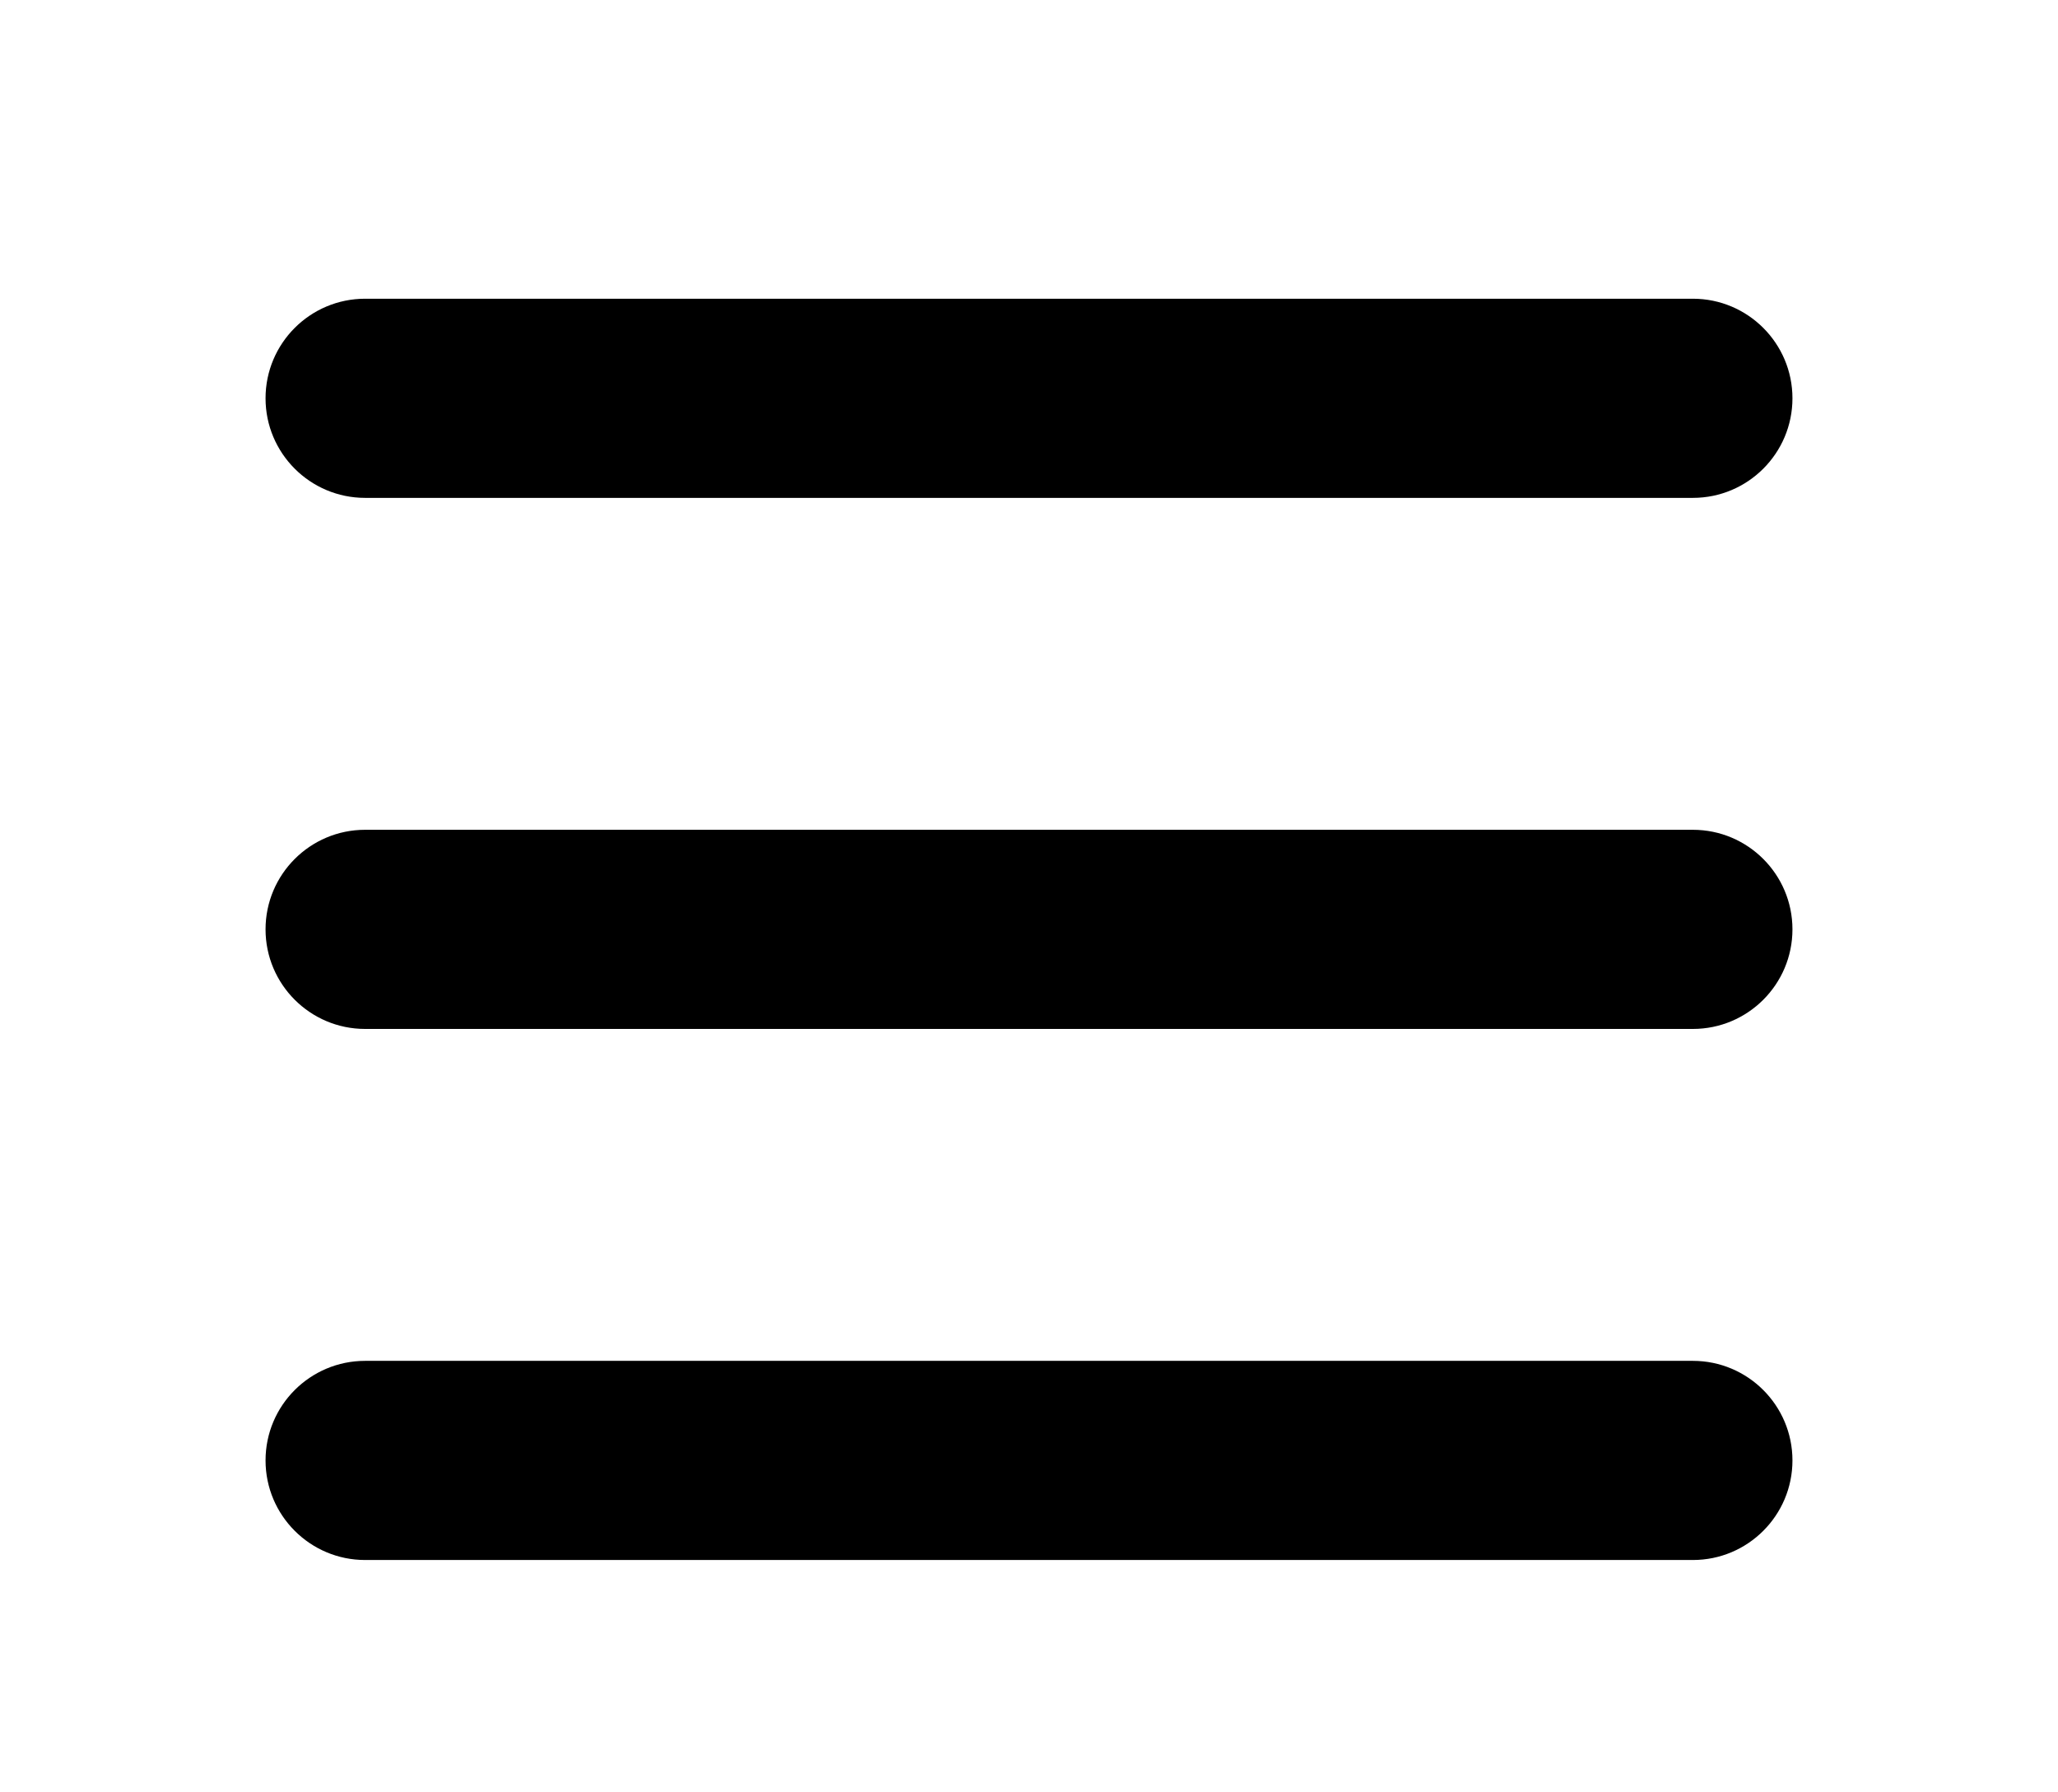 <svg width="31" height="27" viewBox="0 0 31 27" fill="none" xmlns="http://www.w3.org/2000/svg">
<path d="M4 6C4 5.172 4.672 4.5 5.5 4.5H25.5C26.328 4.5 27 5.172 27 6C27 6.828 26.328 7.5 25.5 7.5H5.5C4.672 7.5 4 6.828 4 6Z" fill="black"/>
<path d="M4 14C4 13.172 4.672 12.5 5.5 12.5H25.5C26.328 12.5 27 13.172 27 14C27 14.828 26.328 15.5 25.5 15.5H5.5C4.672 15.5 4 14.828 4 14Z" fill="black"/>
<path d="M4 22C4 21.172 4.672 20.5 5.5 20.5H25.5C26.328 20.5 27 21.172 27 22C27 22.828 26.328 23.5 25.5 23.5H5.5C4.672 23.5 4 22.828 4 22Z" fill="black"/>
</svg>
